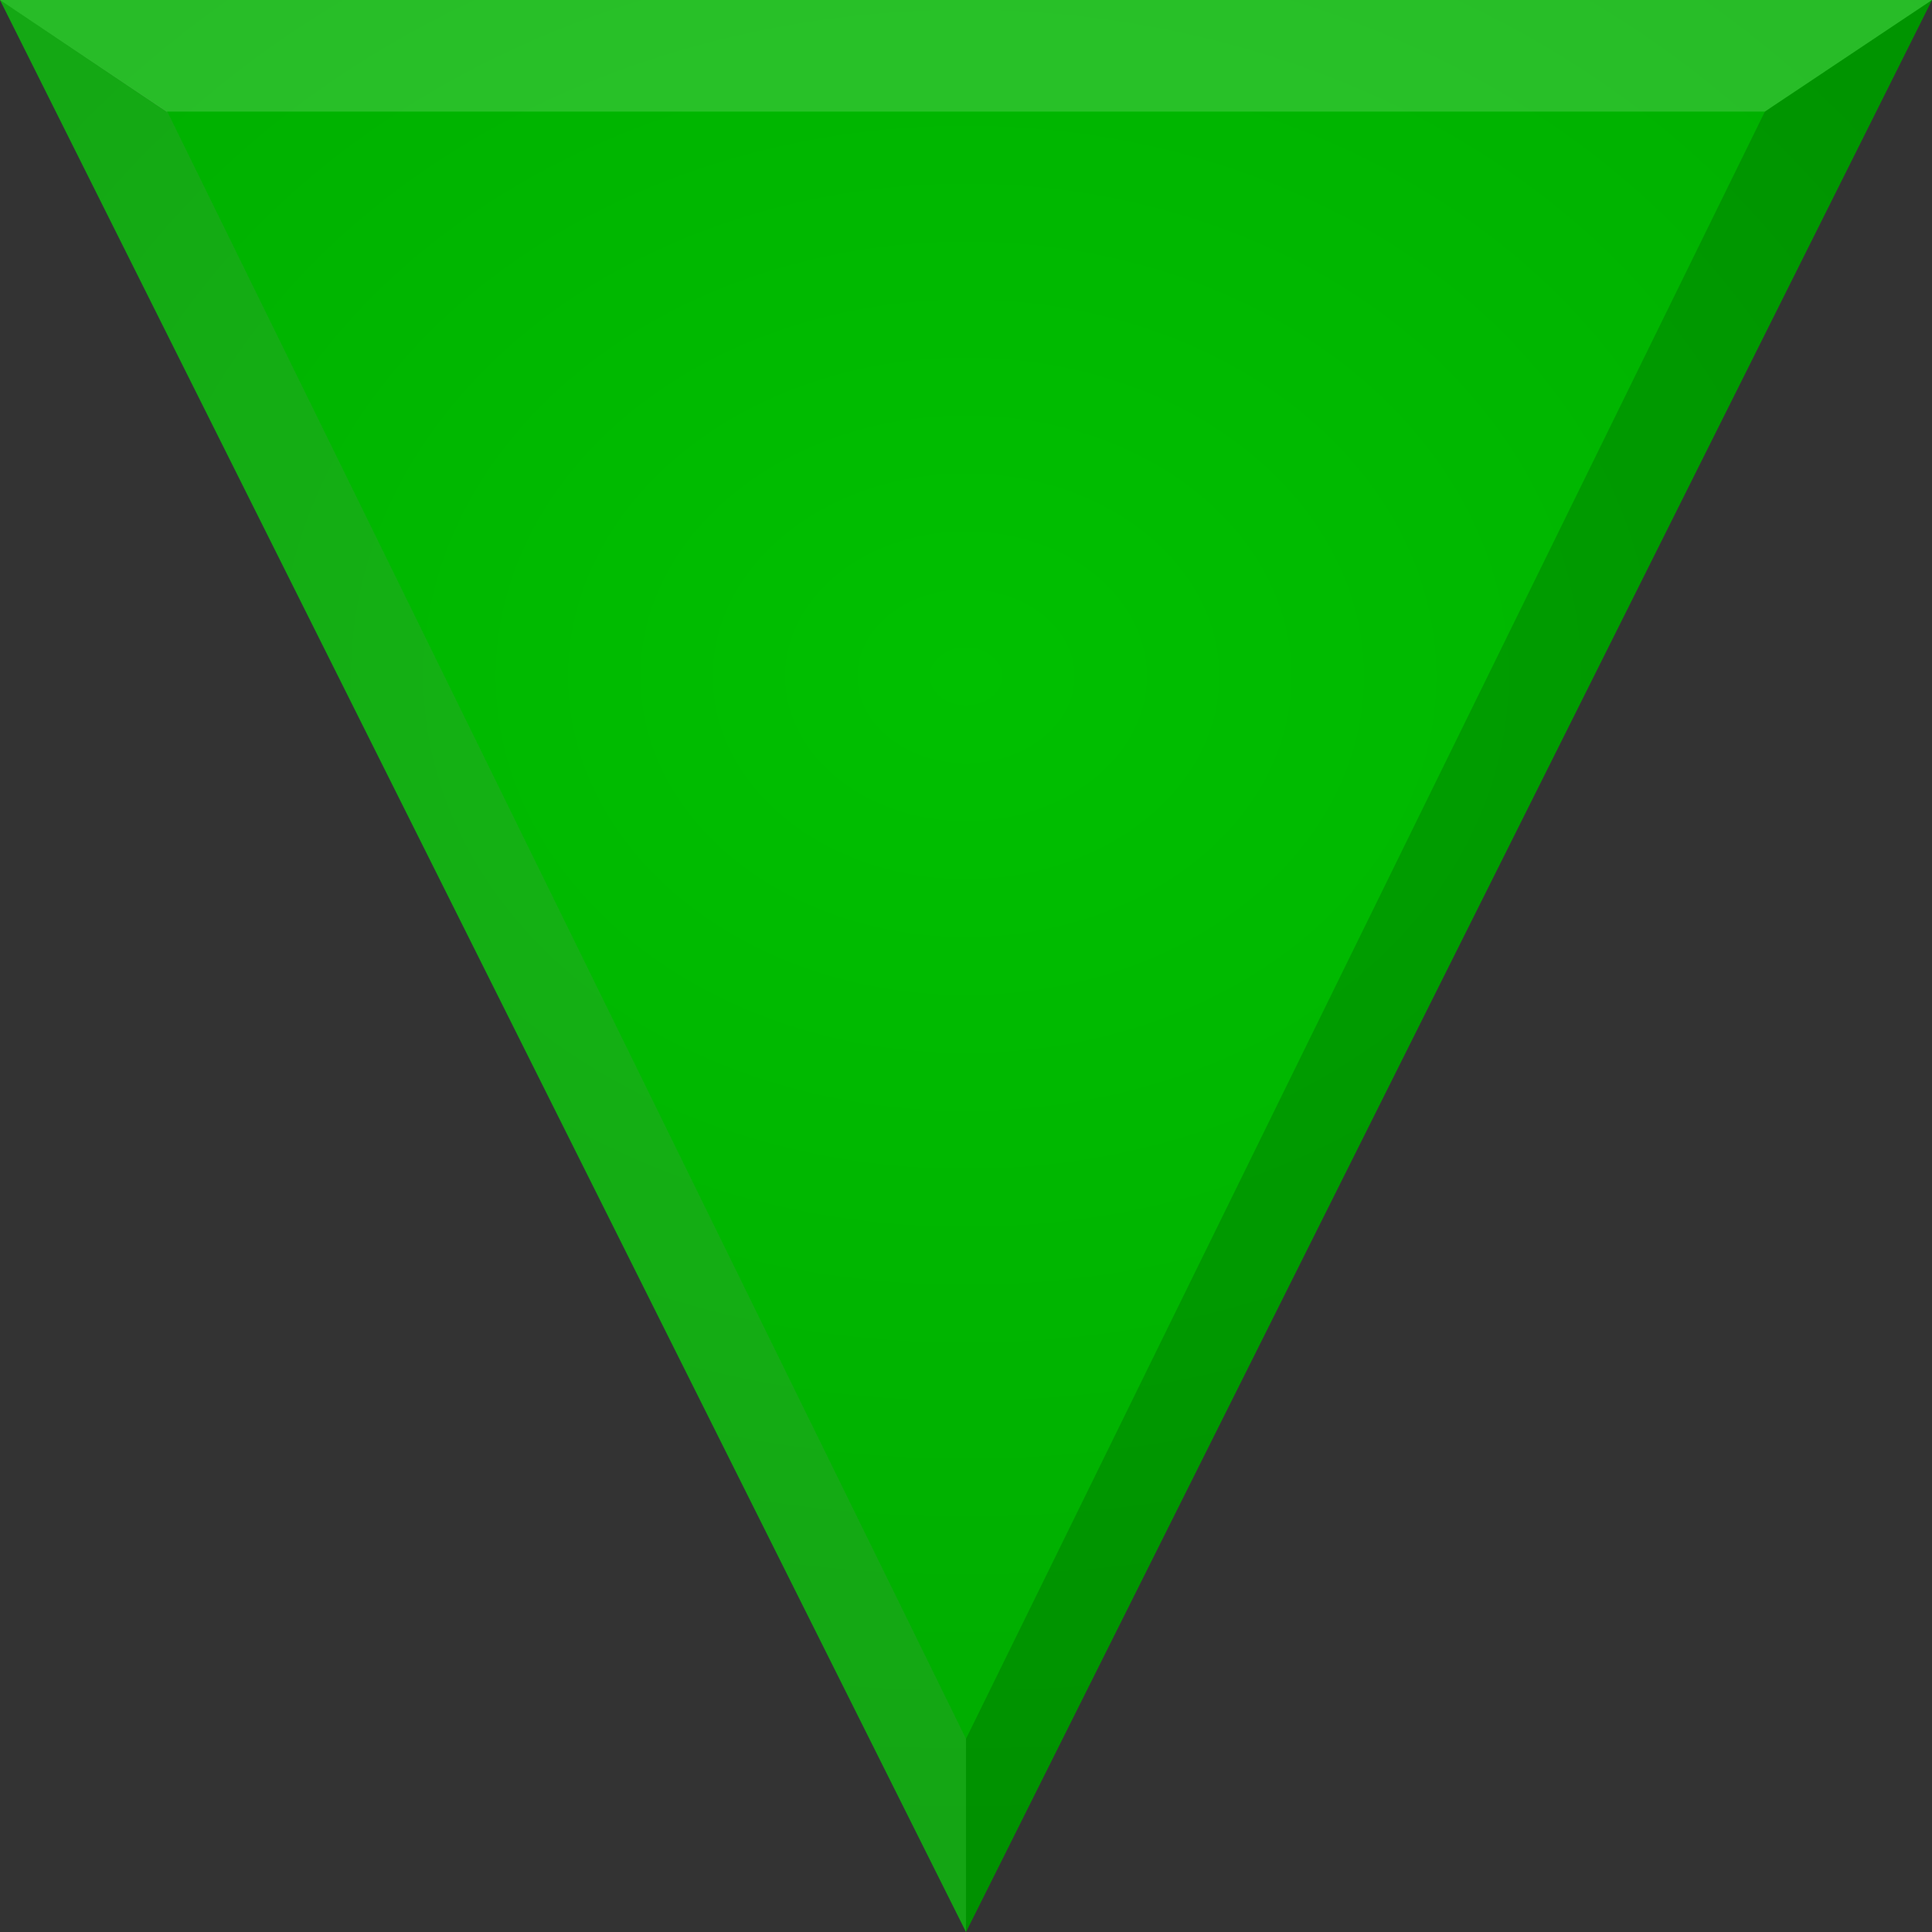 <?xml version="1.0" encoding="UTF-8" standalone="no"?>
<!-- Created with Inkscape (http://www.inkscape.org/) -->

<svg
   xmlns:dc="http://purl.org/dc/elements/1.1/"
   xmlns:cc="http://creativecommons.org/ns#"
   xmlns:rdf="http://www.w3.org/1999/02/22-rdf-syntax-ns#"
   xmlns:svg="http://www.w3.org/2000/svg"
   xmlns="http://www.w3.org/2000/svg"
   xmlns:xlink="http://www.w3.org/1999/xlink"
   version="1.1"
   width="20"
   height="20"
   id="svg2">
  <rect width="100%" height="100%" fill="#333333" stroke="none"/>
  <defs
     id="defs4">
    <linearGradient
       id="linearGradient13413">
      <stop
         id="stop13415"
         style="stop-color:#00c000;stop-opacity:1"
         offset="0" />
      <stop
         id="stop13417"
         style="stop-color:#00ac00;stop-opacity:1"
         offset="1" />
    </linearGradient>
    <radialGradient
       cx="10"
       cy="7"
       r="10"
       fx="10"
       fy="7"
       id="radialGradient13419"
       xlink:href="#linearGradient13413"
       gradientUnits="userSpaceOnUse"
       gradientTransform="matrix(1.5,0,0,1.2,-5,-1.4)" />
  </defs>
  <path
     d="m 10,20 10,-20 -20,0 z"
     id="rect2984"
     style="fill:url(#radialGradient13419);fill-opacity:1;fill-rule:evenodd;stroke:none" />
  <path
     d="m 10,20 0,-2 8.27,-16.845 C 20,-1e-5 18.269,1.155 20,-1e-5 z"
     id="path3759"
     style="fill:#000000;fill-opacity:0.157;stroke:none" />
  <path
     d="M 0,0 1.732,1.155 10,18 10,20 z"
     id="path3247"
     style="fill:#808080;fill-opacity:0.157;stroke:none" />
  <path
     d="m 0,-1e-5 1.723,1.155 16.547,0 L 20,-1e-5 z"
     id="path2986"
     style="fill:#ffffff;fill-opacity:0.157;stroke:none" />
</svg>
